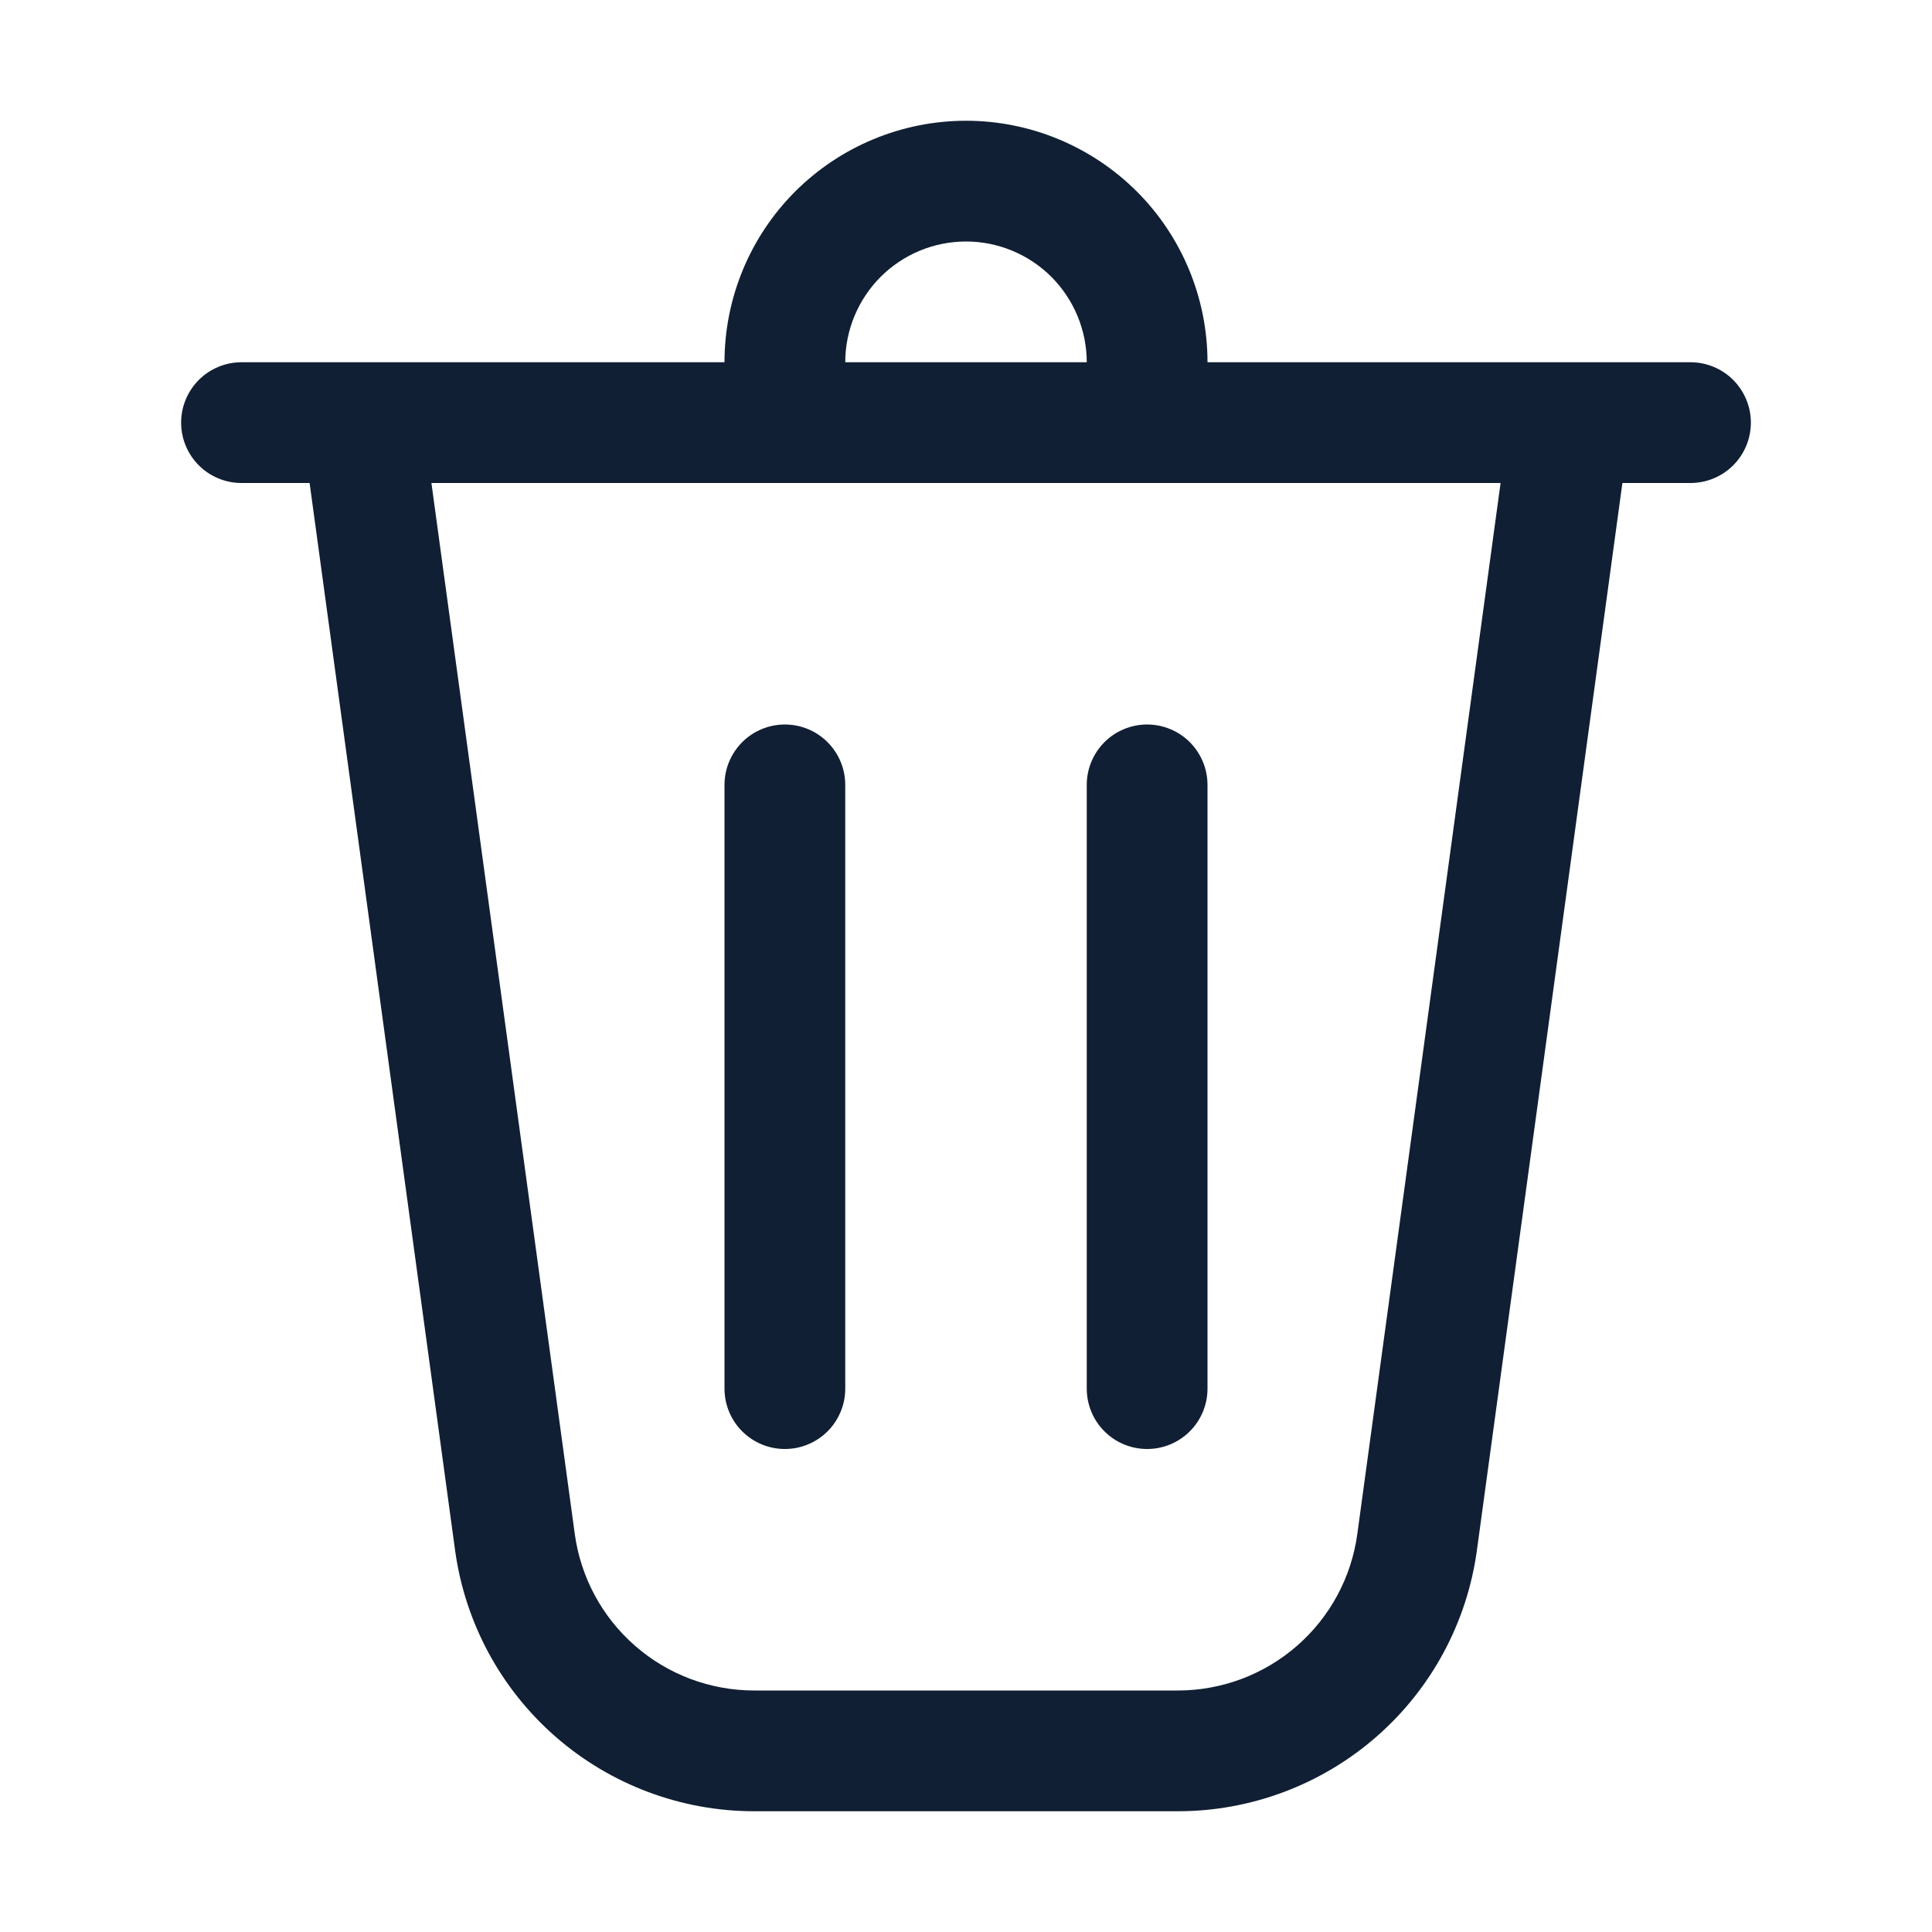<svg width="20" height="20" viewBox="0 0 20 20" fill="none" xmlns="http://www.w3.org/2000/svg">
<path d="M8.75 3.75H11.25C11.25 3.419 11.118 3.101 10.884 2.866C10.649 2.632 10.332 2.5 10 2.5C9.668 2.5 9.351 2.632 9.116 2.866C8.882 3.101 8.75 3.419 8.75 3.75ZM7.5 3.75C7.5 3.087 7.763 2.451 8.232 1.982C8.701 1.514 9.337 1.25 10 1.25C10.663 1.25 11.299 1.514 11.768 1.982C12.237 2.451 12.5 3.087 12.5 3.75H17.5C17.666 3.75 17.825 3.816 17.942 3.933C18.059 4.051 18.125 4.209 18.125 4.375C18.125 4.541 18.059 4.7 17.942 4.817C17.825 4.934 17.666 5 17.5 5H16.795L15.289 16.048C15.187 16.796 14.817 17.483 14.247 17.98C13.678 18.476 12.948 18.75 12.193 18.75H7.808C7.052 18.75 6.322 18.476 5.753 17.98C5.183 17.483 4.813 16.796 4.711 16.048L3.205 5H2.5C2.334 5 2.175 4.934 2.058 4.817C1.941 4.7 1.875 4.541 1.875 4.375C1.875 4.209 1.941 4.051 2.058 3.933C2.175 3.816 2.334 3.75 2.5 3.75H7.5ZM8.75 8.125C8.75 7.959 8.684 7.801 8.567 7.683C8.45 7.566 8.291 7.5 8.125 7.5C7.959 7.5 7.8 7.566 7.683 7.683C7.566 7.801 7.5 7.959 7.5 8.125V14.375C7.5 14.541 7.566 14.7 7.683 14.817C7.8 14.934 7.959 15 8.125 15C8.291 15 8.45 14.934 8.567 14.817C8.684 14.7 8.75 14.541 8.75 14.375V8.125ZM11.875 7.5C12.041 7.5 12.2 7.566 12.317 7.683C12.434 7.801 12.5 7.959 12.5 8.125V14.375C12.5 14.541 12.434 14.7 12.317 14.817C12.2 14.934 12.041 15 11.875 15C11.709 15 11.55 14.934 11.433 14.817C11.316 14.7 11.25 14.541 11.25 14.375V8.125C11.25 7.959 11.316 7.801 11.433 7.683C11.55 7.566 11.709 7.5 11.875 7.5ZM5.95 15.879C6.011 16.328 6.233 16.74 6.575 17.038C6.916 17.336 7.354 17.5 7.808 17.5H12.193C12.646 17.5 13.084 17.336 13.426 17.038C13.768 16.74 13.99 16.328 14.051 15.879L15.534 5H4.466L5.95 15.879Z" fill="#101F33"/>
</svg>
